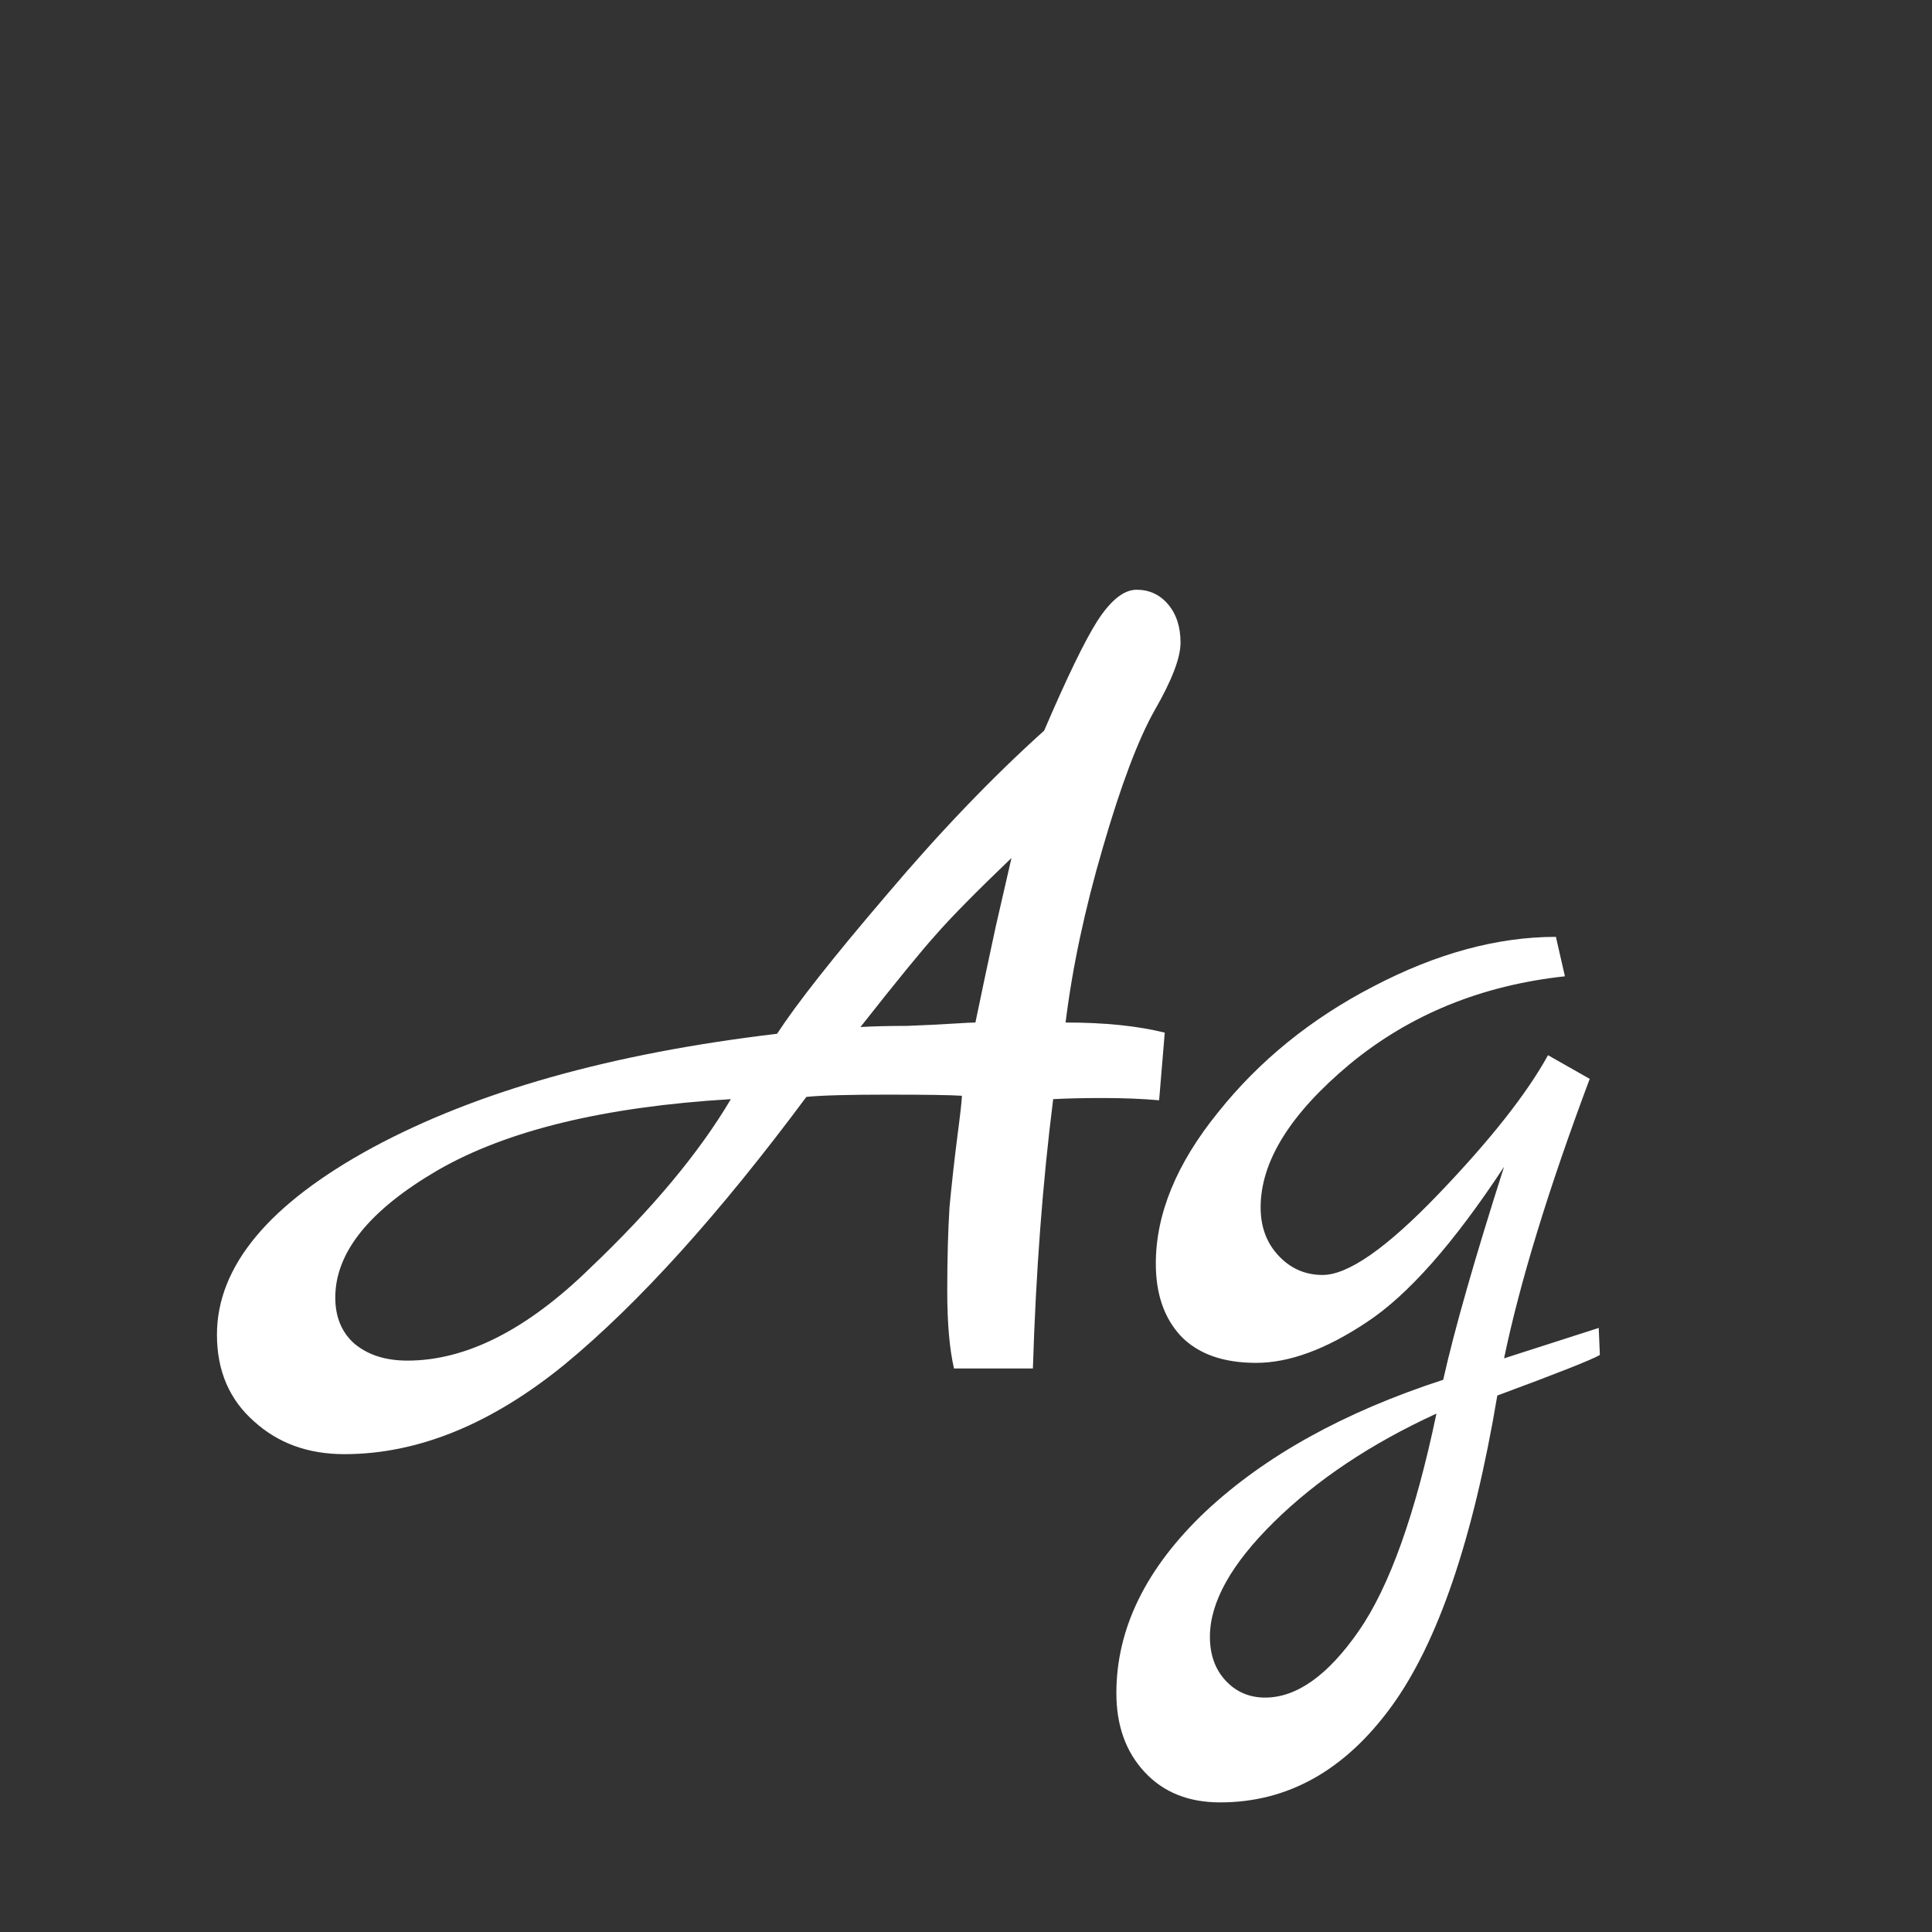 <svg width="24" height="24" viewBox="0 0 24 24" fill="none" xmlns="http://www.w3.org/2000/svg">
<rect x="0" y="0" width="24" height="24" fill="#333333" stroke="none"/>
<path d="M14.469 12.828L14.399 13.668C14.184 13.649 13.951 13.64 13.699 13.64C13.457 13.64 13.251 13.645 13.083 13.654C12.953 14.681 12.868 15.796 12.831 17H11.851C11.795 16.758 11.767 16.436 11.767 16.034C11.767 15.633 11.777 15.287 11.795 14.998C11.823 14.7 11.856 14.405 11.893 14.116C11.931 13.827 11.949 13.659 11.949 13.612C11.819 13.603 11.511 13.598 11.025 13.598C10.54 13.598 10.204 13.607 10.017 13.626C8.935 15.082 7.936 16.188 7.021 16.944C6.107 17.691 5.192 18.064 4.277 18.064C3.829 18.064 3.456 17.929 3.157 17.658C2.849 17.387 2.695 17.028 2.695 16.58C2.695 15.731 3.339 14.956 4.627 14.256C5.925 13.556 7.6 13.085 9.653 12.842C9.896 12.469 10.348 11.895 11.011 11.12C11.674 10.336 12.327 9.655 12.971 9.076C13.251 8.423 13.47 7.97 13.629 7.718C13.797 7.457 13.96 7.326 14.119 7.326C14.278 7.326 14.409 7.387 14.511 7.508C14.614 7.63 14.665 7.788 14.665 7.984C14.665 8.171 14.558 8.451 14.343 8.824C14.138 9.188 13.923 9.758 13.699 10.532C13.475 11.297 13.321 12.021 13.237 12.702C13.723 12.702 14.133 12.744 14.469 12.828ZM7.329 15.754C8.104 15.017 8.687 14.317 9.079 13.654C7.511 13.748 6.298 14.041 5.439 14.536C4.59 15.031 4.165 15.558 4.165 16.118C4.165 16.361 4.245 16.552 4.403 16.692C4.571 16.832 4.791 16.902 5.061 16.902C5.789 16.902 6.545 16.52 7.329 15.754ZM12.117 12.702C12.182 12.385 12.267 11.988 12.369 11.512C12.481 11.027 12.546 10.742 12.565 10.658C12.117 11.088 11.805 11.405 11.627 11.61C11.45 11.806 11.137 12.189 10.689 12.758C10.848 12.749 11.039 12.744 11.263 12.744C11.496 12.735 11.688 12.726 11.837 12.716C11.986 12.707 12.08 12.702 12.117 12.702ZM19.86 16.496L19.874 16.832C19.78 16.888 19.356 17.056 18.6 17.336C18.301 19.119 17.862 20.407 17.284 21.2C16.705 21.994 15.996 22.39 15.156 22.39C14.764 22.39 14.451 22.264 14.218 22.012C13.984 21.76 13.868 21.433 13.868 21.032C13.868 20.23 14.236 19.478 14.974 18.778C15.711 18.087 16.696 17.541 17.928 17.14C18.068 16.515 18.32 15.633 18.684 14.494C18.058 15.446 17.489 16.09 16.976 16.426C16.472 16.762 16.014 16.93 15.604 16.93C15.193 16.93 14.88 16.818 14.666 16.594C14.46 16.37 14.358 16.072 14.358 15.698C14.358 15.082 14.614 14.457 15.128 13.822C15.641 13.178 16.285 12.655 17.06 12.254C17.844 11.844 18.6 11.638 19.328 11.638L19.44 12.128C18.404 12.24 17.512 12.604 16.766 13.22C16.028 13.836 15.66 14.429 15.66 14.998C15.66 15.241 15.734 15.441 15.884 15.6C16.033 15.759 16.215 15.838 16.43 15.838C16.747 15.838 17.228 15.502 17.872 14.83C18.516 14.158 18.968 13.584 19.23 13.108L19.748 13.402C19.234 14.774 18.88 15.931 18.684 16.874L19.86 16.496ZM17.844 17.56C17.032 17.933 16.36 18.381 15.828 18.904C15.296 19.427 15.03 19.903 15.03 20.332C15.03 20.556 15.095 20.738 15.226 20.878C15.356 21.018 15.52 21.088 15.716 21.088C16.108 21.088 16.495 20.813 16.878 20.262C17.26 19.712 17.582 18.811 17.844 17.56Z" fill="white"/>
</svg>
